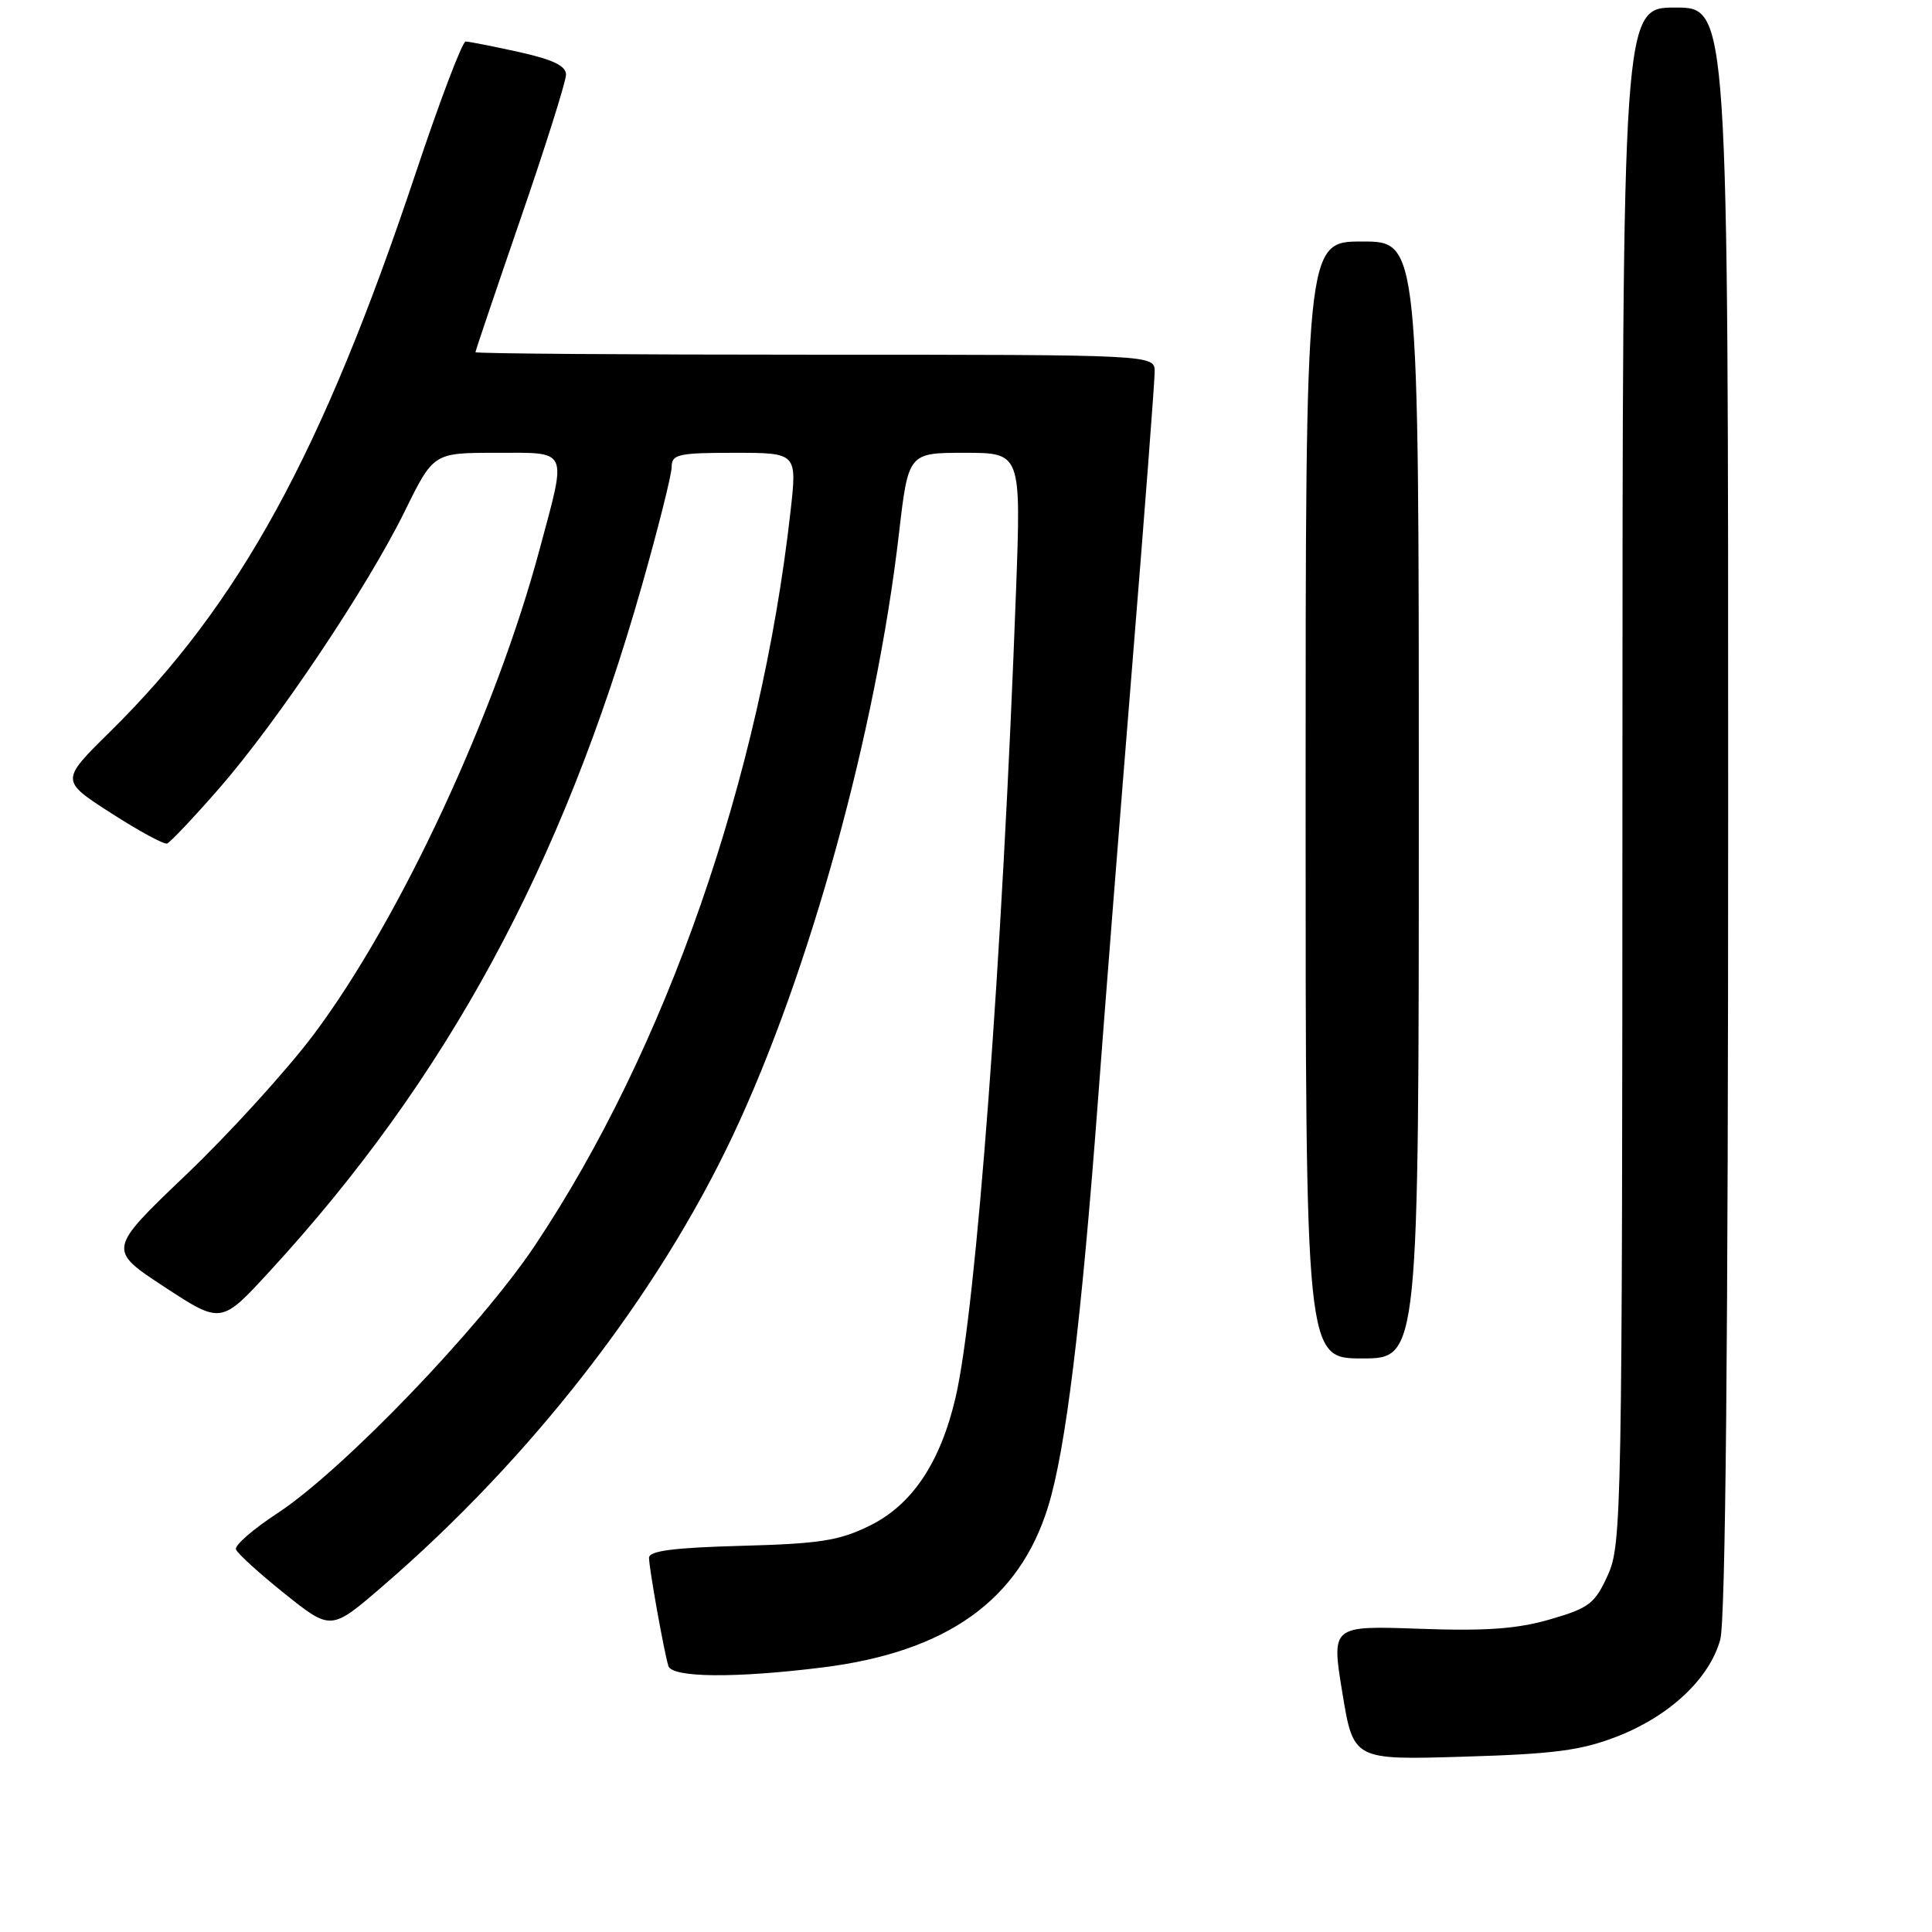 <?xml version="1.0" encoding="UTF-8" standalone="no"?>
<!DOCTYPE svg PUBLIC "-//W3C//DTD SVG 1.1//EN" "http://www.w3.org/Graphics/SVG/1.1/DTD/svg11.dtd" >
<svg xmlns="http://www.w3.org/2000/svg" xmlns:xlink="http://www.w3.org/1999/xlink" version="1.1" viewBox="0 0 256 256">
 <g >
 <path fill="currentColor"
d=" M 214.31 230.08 C 221.25 227.37 226.51 222.43 227.94 217.27 C 228.64 214.75 228.99 178.16 228.99 107.25 C 229.00 1.00 229.00 1.00 222.00 1.00 C 215.00 1.00 215.00 1.00 214.98 102.75 C 214.96 200.69 214.88 204.66 213.05 208.70 C 211.33 212.49 210.58 213.07 205.41 214.57 C 201.04 215.84 196.92 216.14 188.04 215.82 C 176.41 215.41 176.41 215.41 177.87 224.31 C 179.33 233.21 179.33 233.21 193.91 232.77 C 206.00 232.41 209.50 231.95 214.31 230.08 Z  M 109.03 220.94 C 125.46 218.88 135.05 212.05 138.88 199.64 C 141.22 192.07 143.28 175.23 145.51 145.50 C 146.37 133.95 148.41 108.08 150.04 88.01 C 151.67 67.95 153.00 50.51 153.00 49.26 C 153.00 47.00 153.00 47.00 108.00 47.00 C 83.25 47.00 63.00 46.85 63.00 46.67 C 63.00 46.49 65.70 38.51 69.00 28.92 C 72.30 19.34 75.00 10.77 75.00 9.89 C 75.00 8.72 73.26 7.89 68.75 6.89 C 65.31 6.13 62.14 5.51 61.70 5.50 C 61.26 5.50 58.24 13.45 55.00 23.18 C 42.66 60.10 31.72 80.07 14.57 96.97 C 8.01 103.43 8.01 103.43 14.70 107.73 C 18.38 110.10 21.73 111.92 22.14 111.77 C 22.55 111.62 25.65 108.35 29.01 104.50 C 36.74 95.64 48.68 77.82 53.63 67.75 C 57.44 60.00 57.44 60.00 65.72 60.00 C 75.47 60.00 75.13 59.26 71.52 72.72 C 65.66 94.63 52.95 121.90 41.55 137.10 C 37.99 141.83 30.40 150.18 24.67 155.65 C 14.26 165.59 14.26 165.59 21.78 170.52 C 29.31 175.45 29.31 175.45 35.72 168.47 C 59.17 142.98 74.48 114.76 85.05 77.61 C 87.22 69.97 89.00 62.89 89.00 61.86 C 89.00 60.20 89.87 60.00 97.31 60.00 C 105.62 60.00 105.62 60.00 104.75 67.75 C 100.79 103.03 88.25 139.03 70.87 165.05 C 63.57 175.96 45.37 194.88 36.72 200.54 C 33.54 202.62 31.09 204.76 31.26 205.29 C 31.44 205.83 34.35 208.47 37.72 211.17 C 43.86 216.08 43.86 216.08 50.68 210.20 C 70.33 193.27 87.08 171.73 97.11 150.46 C 107.25 128.98 116.07 97.01 119.11 70.75 C 120.36 60.00 120.36 60.00 127.83 60.00 C 135.30 60.00 135.30 60.00 134.63 78.25 C 132.82 127.22 129.36 173.39 126.62 185.17 C 124.61 193.79 120.87 199.39 115.26 202.15 C 111.21 204.15 108.66 204.55 98.25 204.83 C 89.28 205.07 86.00 205.50 86.00 206.41 C 86.00 207.78 87.96 218.74 88.56 220.75 C 89.03 222.31 97.42 222.39 109.03 220.94 Z  M 188.00 106.00 C 188.00 32.00 188.00 32.00 180.50 32.00 C 173.00 32.00 173.00 32.00 173.00 106.00 C 173.00 180.00 173.00 180.00 180.50 180.00 C 188.00 180.00 188.00 180.00 188.00 106.00 Z "/>
</g>
</svg>